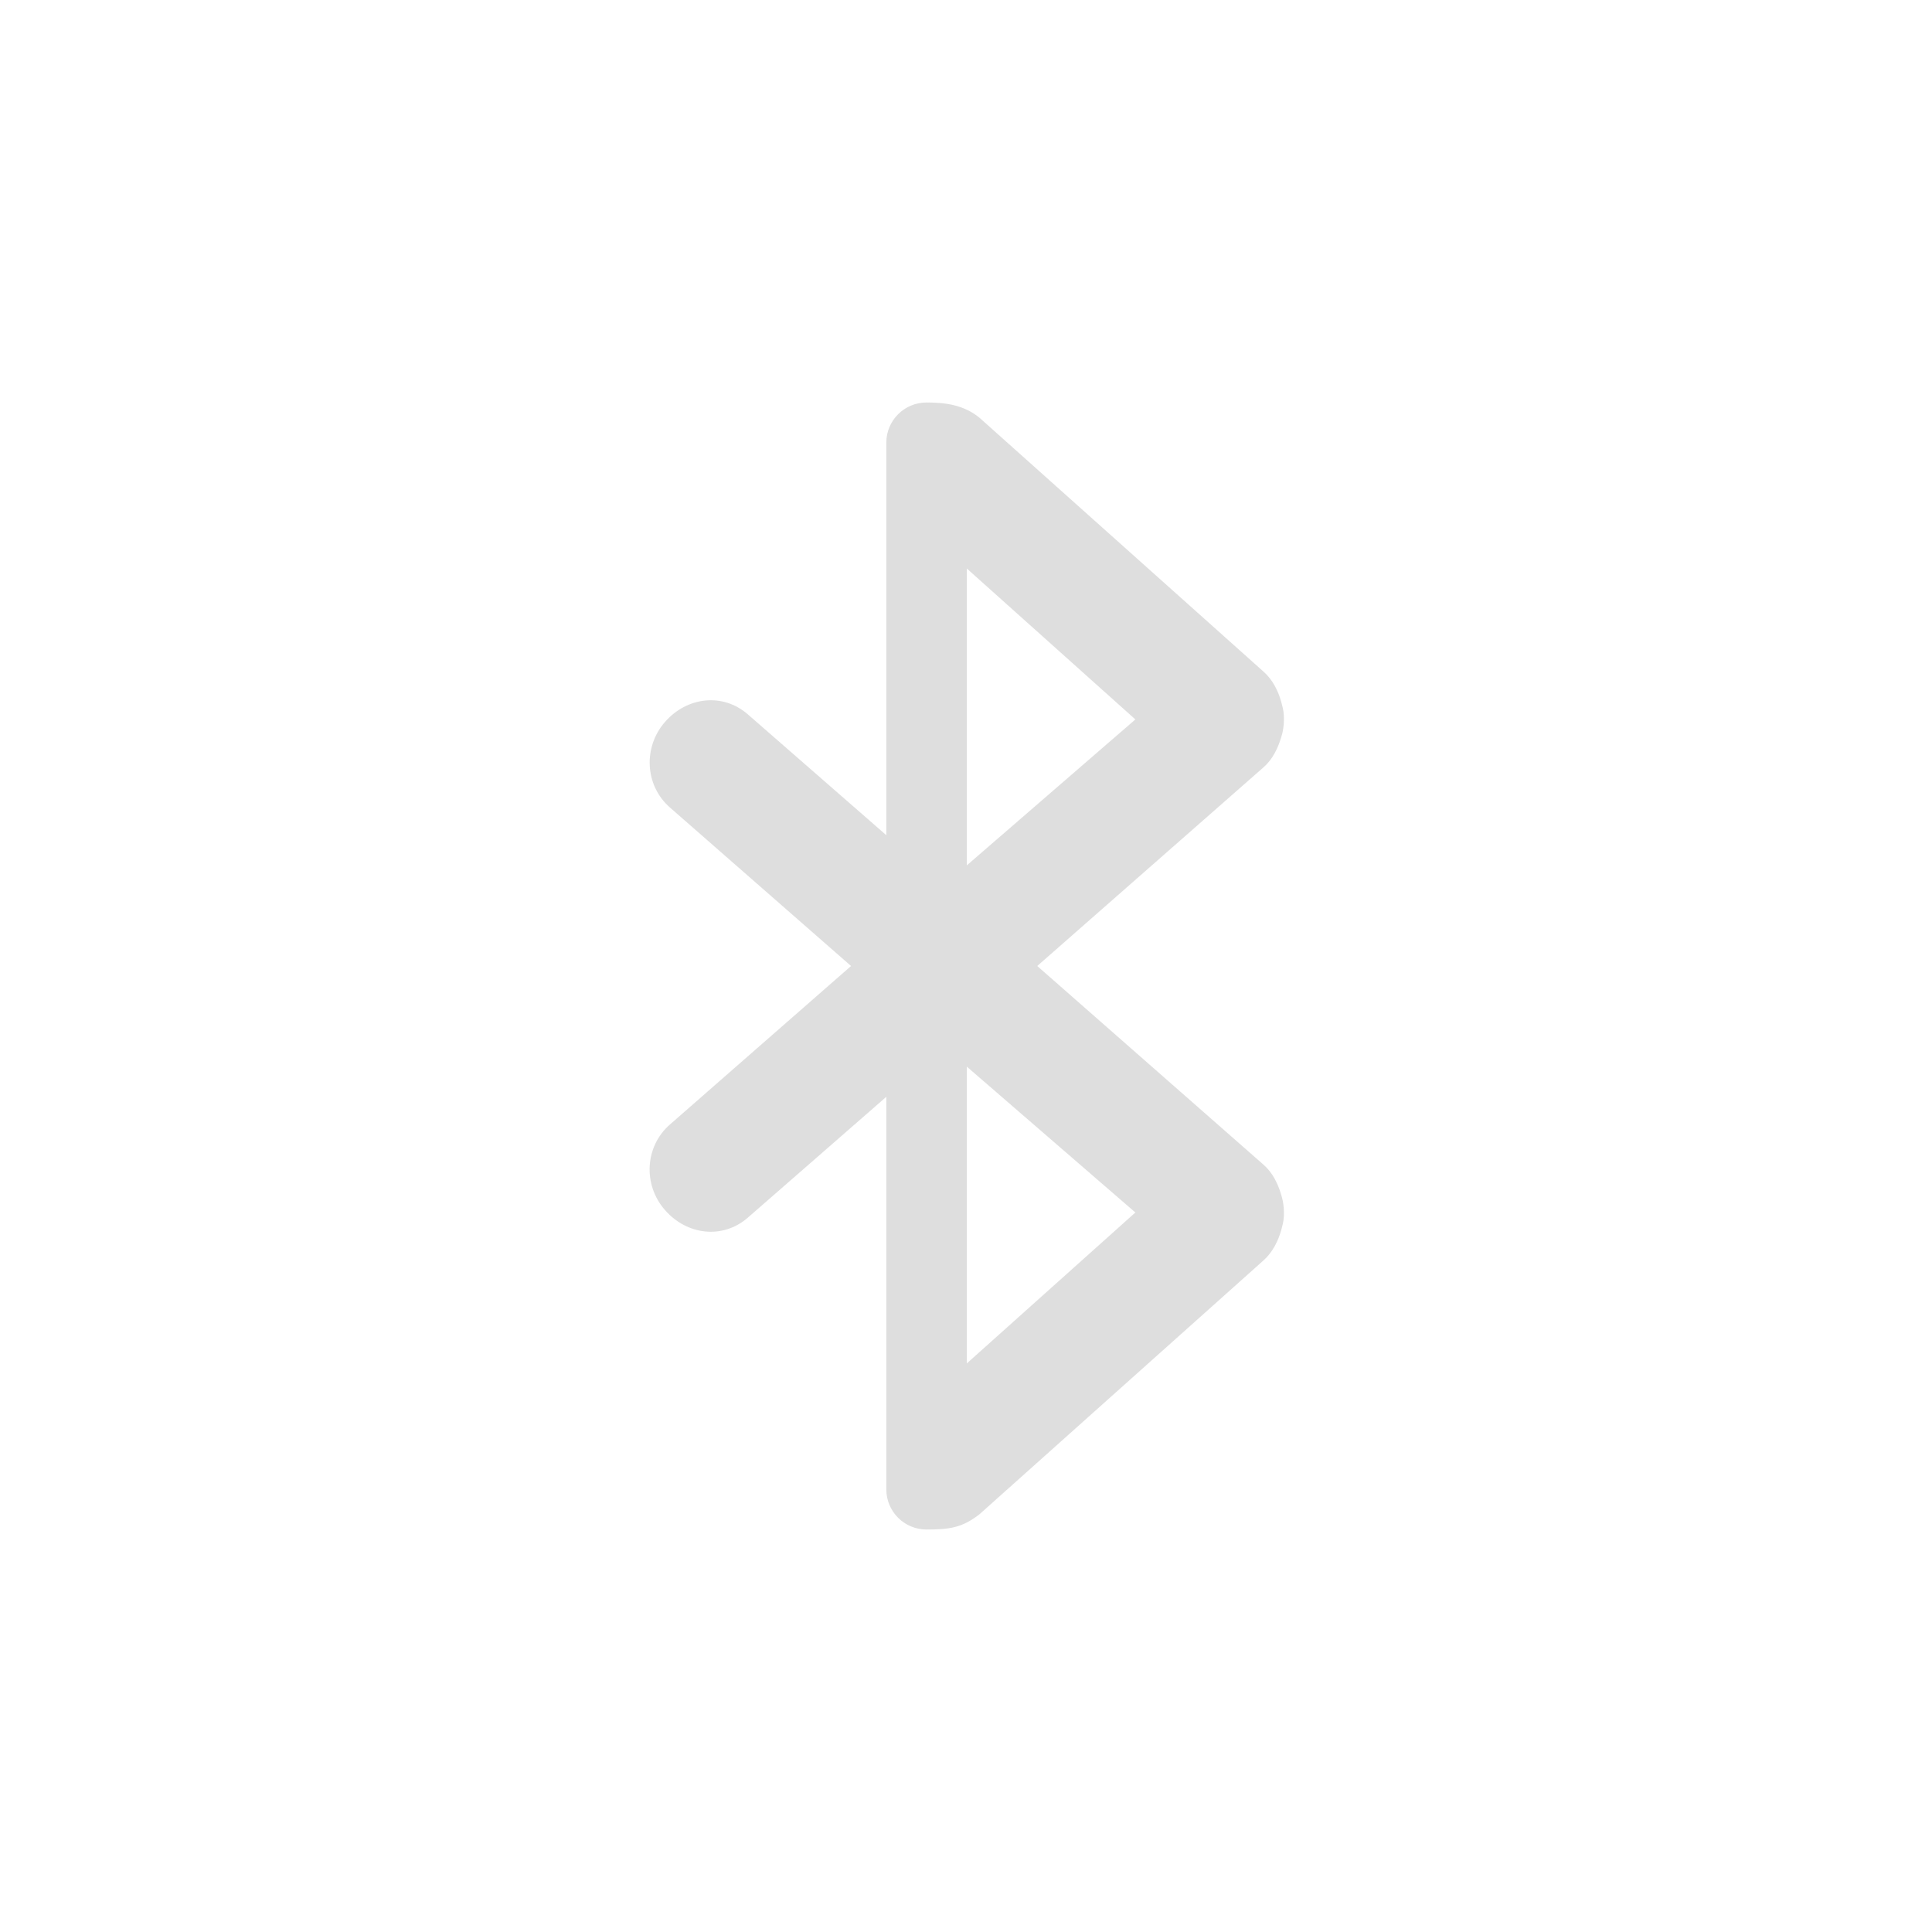 <?xml version="1.0" encoding="UTF-8" standalone="no"?>
<svg
   xmlns:dc="http://purl.org/dc/elements/1.1/"
   xmlns:cc="http://creativecommons.org/ns#"
   xmlns:rdf="http://www.w3.org/1999/02/22-rdf-syntax-ns#"
   xmlns:svg="http://www.w3.org/2000/svg"
   xmlns="http://www.w3.org/2000/svg"
   xmlns:sodipodi="http://sodipodi.sourceforge.net/DTD/sodipodi-0.dtd"
   xmlns:inkscape="http://www.inkscape.org/namespaces/inkscape"
   version="1.1"
   width="24"
   height="24"
   id="svg6995"
   inkscape:version="0.91 r13725"
   sodipodi:docname="bluetooth-disabled-symbolic.svg">
  <sodipodi:namedview
     pagecolor="#ffffff"
     bordercolor="#666666"
     borderopacity="1"
     objecttolerance="10"
     gridtolerance="10"
     guidetolerance="10"
     inkscape:pageopacity="0"
     inkscape:pageshadow="2"
     inkscape:window-width="640"
     inkscape:window-height="480"
     id="namedview194927" />
  <defs
     id="defs6997" />
  <g
     transform="translate(4,4)"
     id="layer1">
    <path
       d="m 7.51,1 c -0.277,0 -0.5,0.223 -0.5,0.5 l 0,4.875 -1.719,-1.5 c -0.313,-0.273 -0.758,-0.219 -1.031,0.094 -0.273,0.313 -0.25,0.789 0.062,1.062 l 2.25,1.969 -2.25,1.969 c -0.313,0.273 -0.336,0.75 -0.062,1.062 0.273,0.313 0.718,0.367 1.031,0.094 l 1.719,-1.5 0,4.875 c 0,0.277 0.223,0.5 0.5,0.5 0.282,0 0.438,-0.02 0.656,-0.188 l 3.531,-3.156 c 0.112,-0.1 0.181,-0.241 0.219,-0.375 0.014,-0.051 0.028,-0.103 0.031,-0.156 0.004,-0.042 0.003,-0.083 0,-0.125 -0.006,-0.054 -0.014,-0.105 -0.031,-0.156 -0.038,-0.134 -0.106,-0.276 -0.219,-0.375 L 8.885,8 11.697,5.531 c 0.113,-0.099 0.18,-0.241 0.219,-0.375 0.018,-0.052 0.025,-0.103 0.031,-0.156 0.003,-0.042 0.004,-0.083 0,-0.125 -0.003,-0.053 -0.017,-0.105 -0.031,-0.156 -0.037,-0.134 -0.106,-0.275 -0.219,-0.375 L 8.166,1.188 C 7.967,1.027 7.739,1 7.51,1 z m 0.5,2.062 2.094,1.875 L 8.01,6.75 z m 0,6.188 2.094,1.812 -2.094,1.875 z"
       id="rect6885"
       style="opacity:0.5;color:#bebebe;fill:#bebebe;fill-opacity:1;fill-rule:nonzero;stroke:none;stroke-width:1.823;marker:none;visibility:visible;display:inline;overflow:visible;enable-background:accumulate" />
  </g>
</svg>

